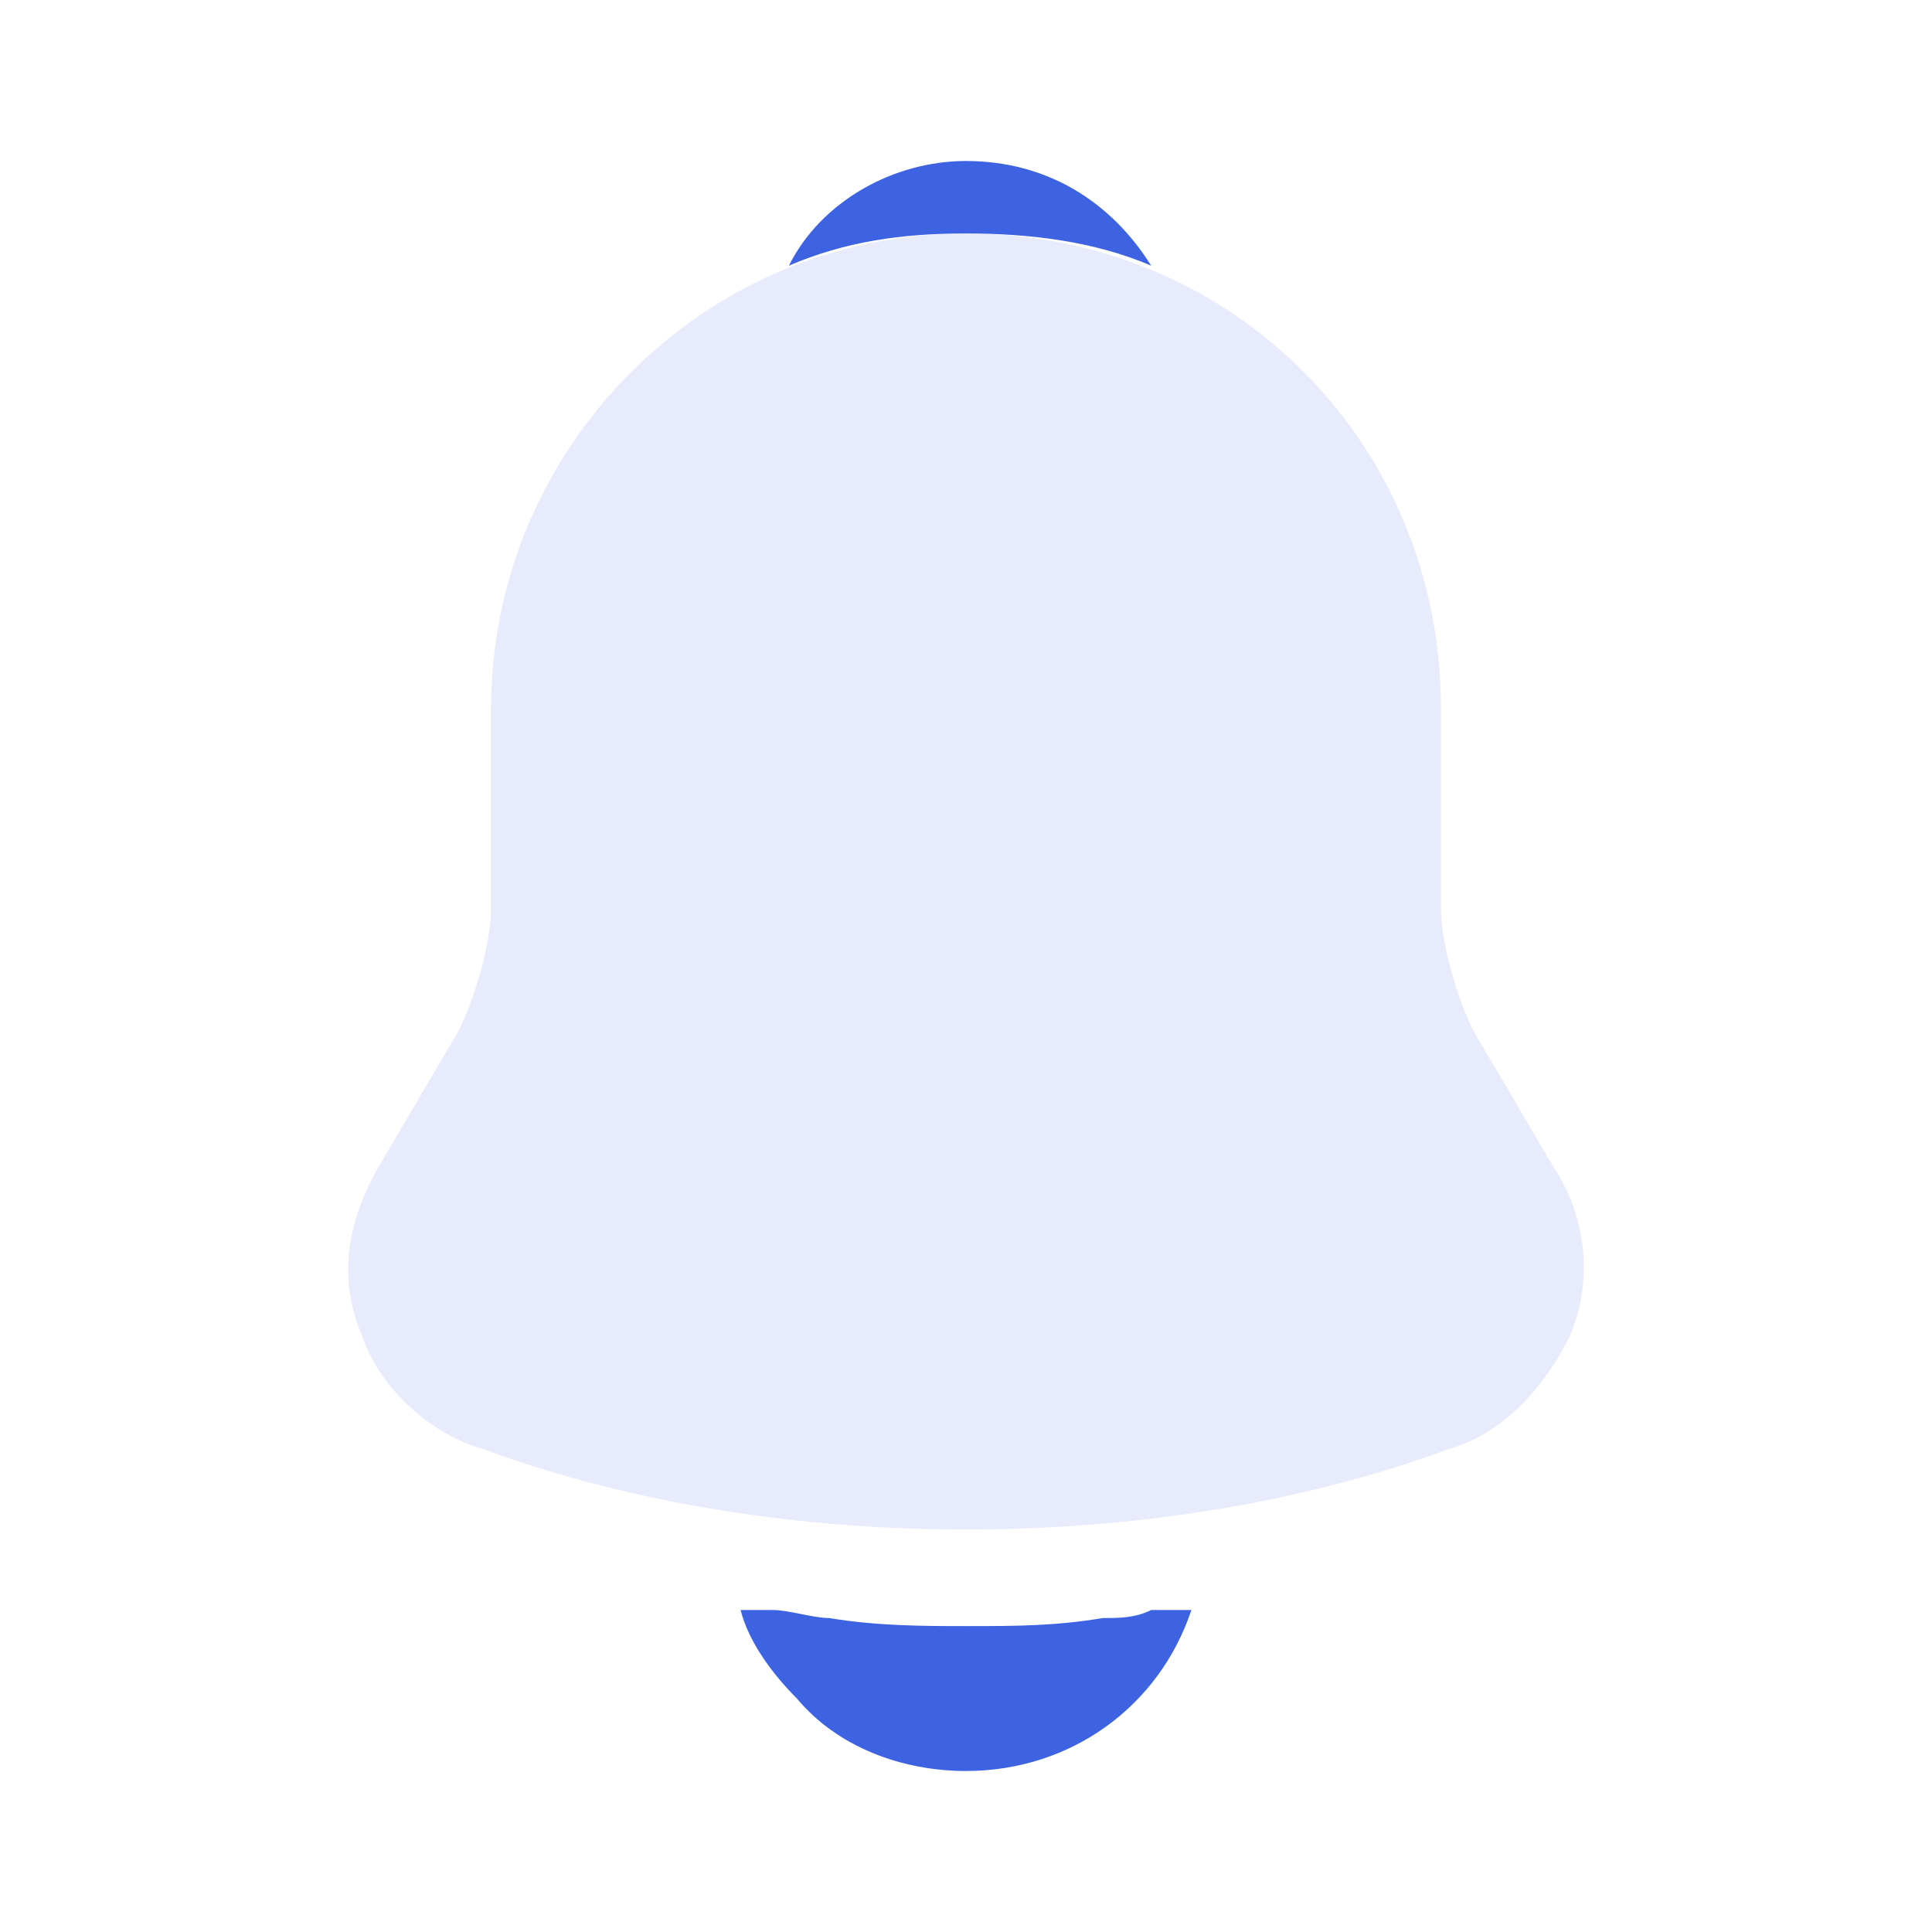 <?xml version="1.0" encoding="utf-8"?>
<!-- Generator: Adobe Illustrator 24.0.1, SVG Export Plug-In . SVG Version: 6.00 Build 0)  -->
<svg version="1.1" id="Layer_1" xmlns="http://www.w3.org/2000/svg" xmlns:xlink="http://www.w3.org/1999/xlink" x="0px" y="0px"
	 viewBox="0 0 24 24" style="enable-background:new 0 0 24 24;" xml:space="preserve">
<style type="text/css">
	.st0{opacity:0.4;fill:#C3CEF5;enable-background:new    ;}
	.st1{fill:#3D63E2;}
</style>
<path class="st0" d="M19.3,14.5l-1-1.7c-0.2-0.4-0.4-1.1-0.4-1.5V8.8c0-3.3-2.6-5.9-5.9-5.9c-3.3,0-5.9,2.7-5.9,5.9v2.5
	c0,0.4-0.2,1.1-0.4,1.5l-1,1.7c-0.4,0.7-0.5,1.4-0.2,2.1C4.7,17.2,5.3,17.8,6,18c1.9,0.7,4,1,6,1c2,0,4.1-0.3,6-1
	c0.7-0.2,1.2-0.8,1.5-1.4C19.8,15.9,19.7,15.1,19.3,14.5z"/>
<path class="st1" d="M14.3,3.3C13.6,3,12.8,2.9,12,2.9c-0.8,0-1.5,0.1-2.2,0.4C10.2,2.5,11.1,2,12,2C13,2,13.8,2.5,14.3,3.3z"/>
<path class="st1" d="M14.8,20c-0.4,1.2-1.5,2-2.8,2c-0.8,0-1.6-0.3-2.1-0.9c-0.3-0.3-0.6-0.7-0.7-1.1c0.1,0,0.3,0,0.4,0
	c0.2,0,0.5,0.1,0.7,0.1c0.6,0.1,1.2,0.1,1.7,0.1c0.6,0,1.1,0,1.7-0.1c0.2,0,0.4,0,0.6-0.1C14.5,20,14.7,20,14.8,20z"/>
</svg>
